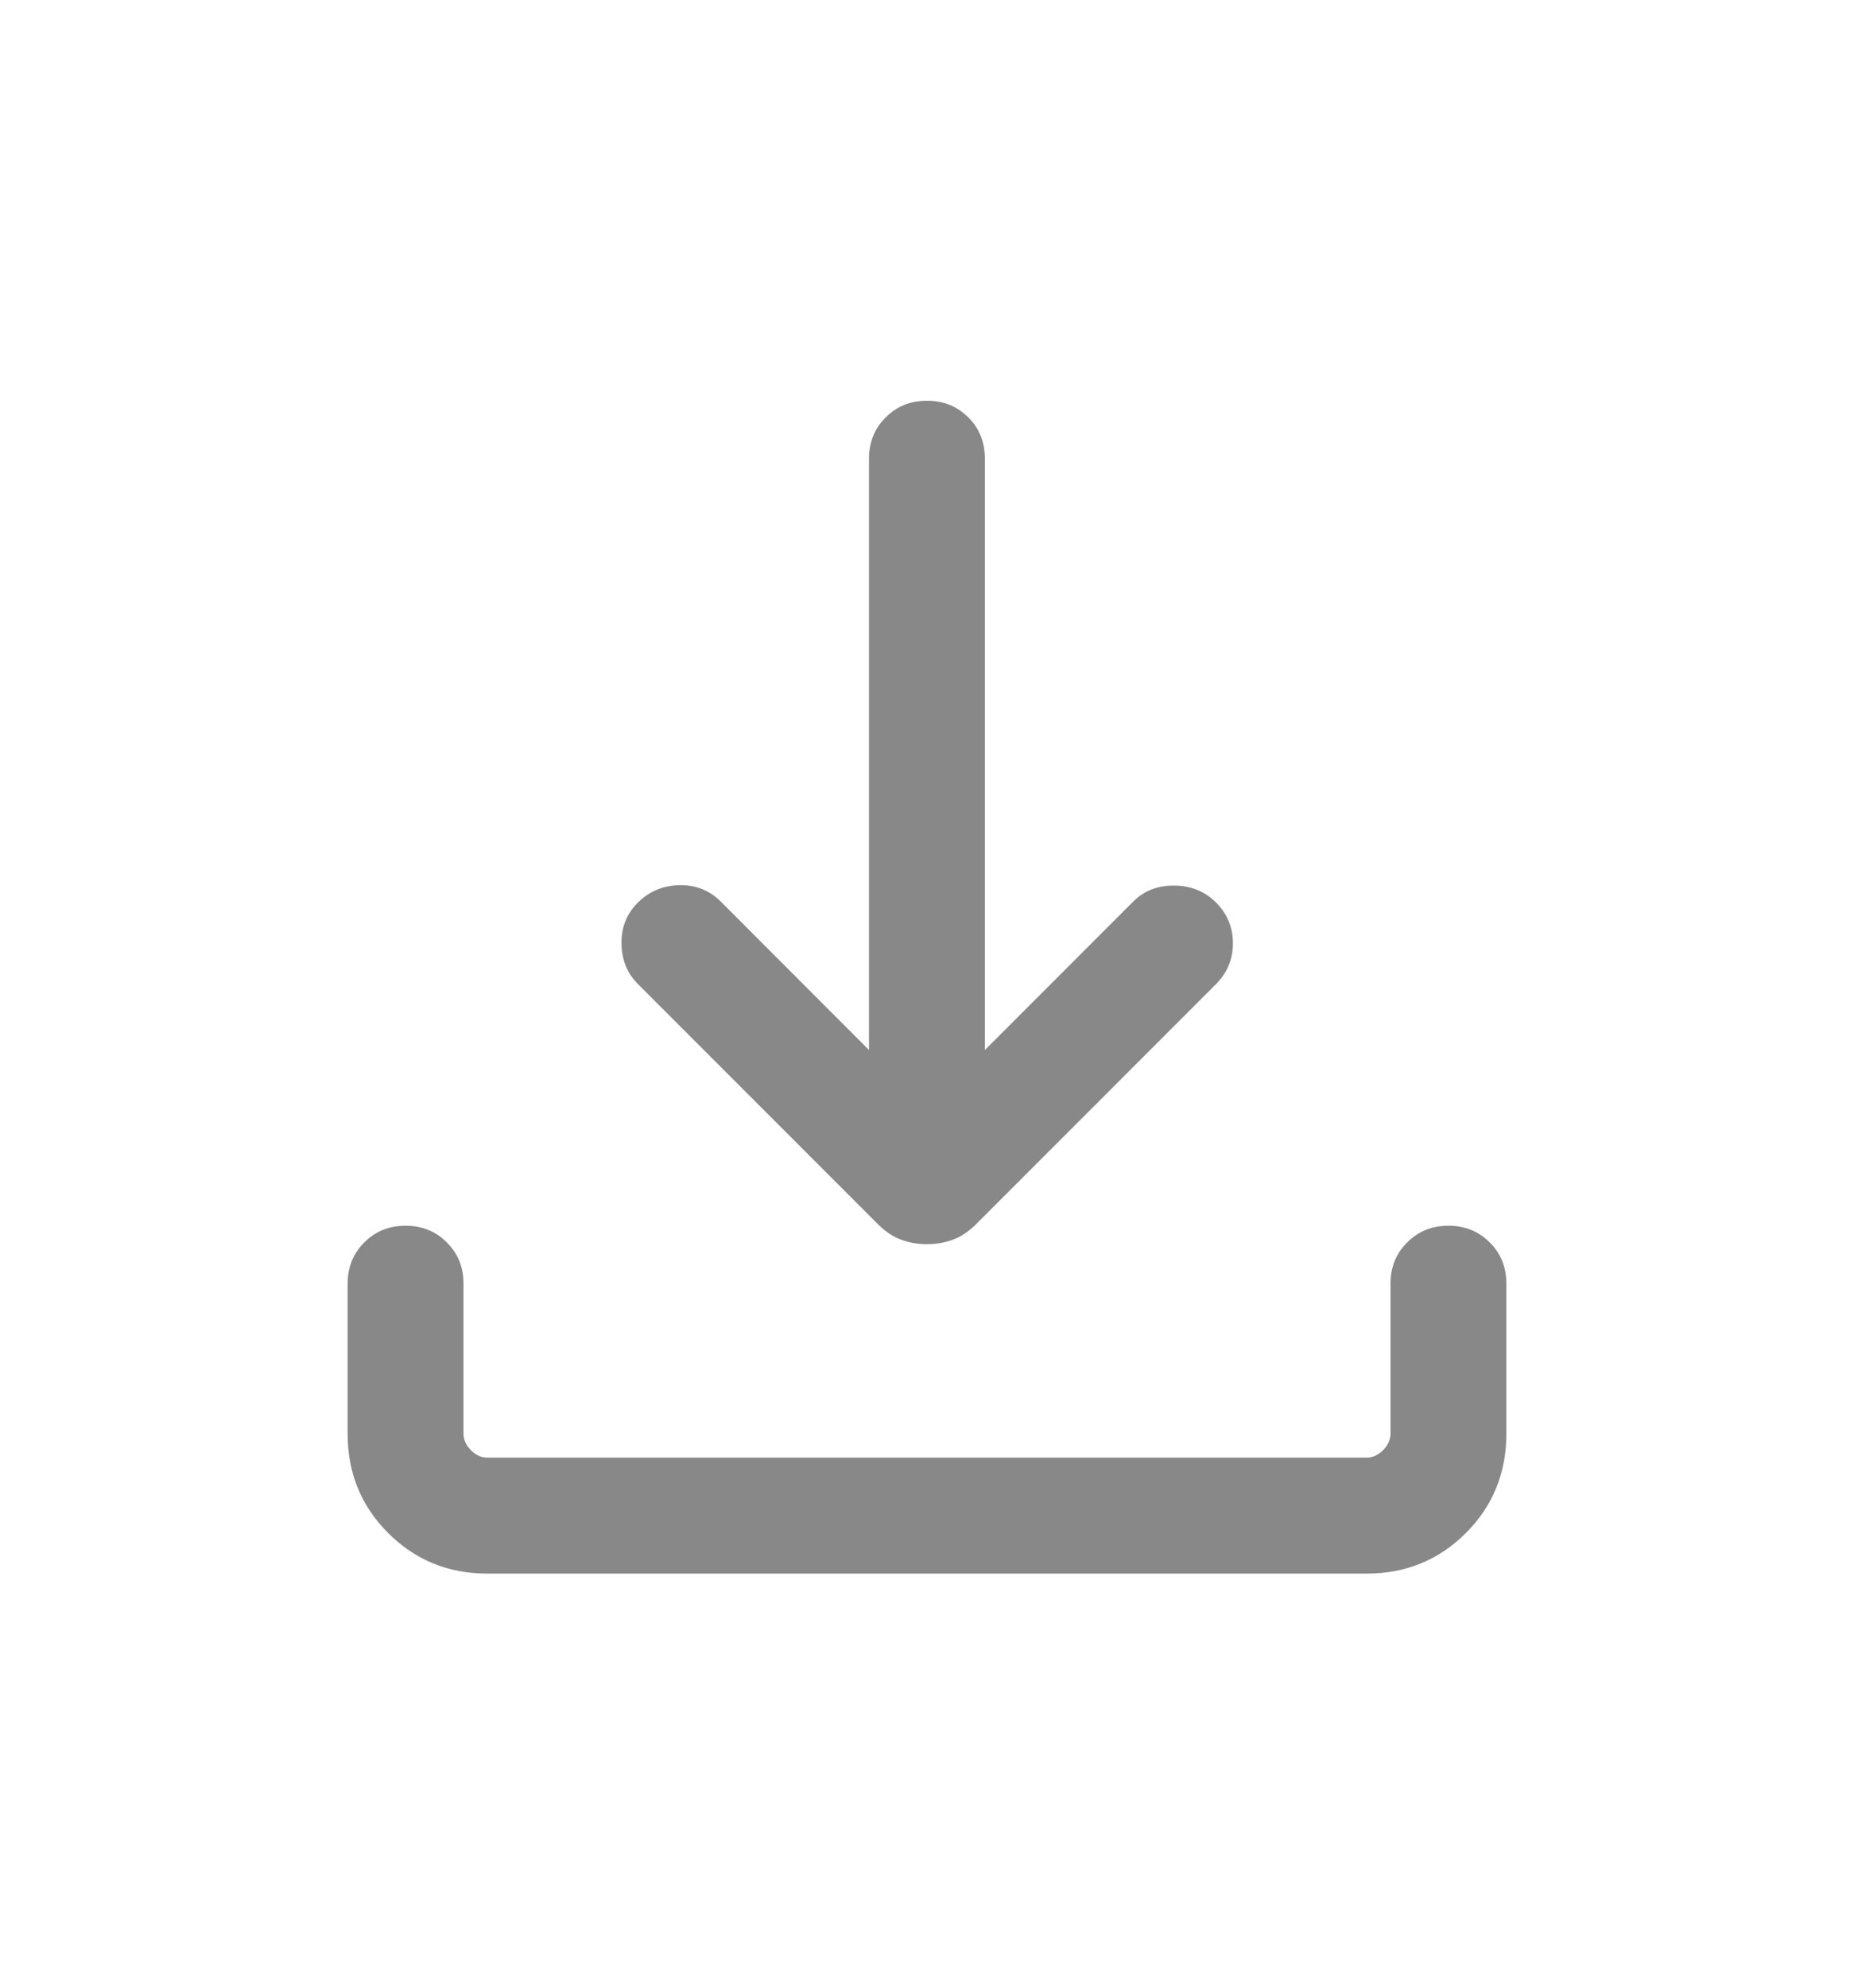 <svg xmlns="http://www.w3.org/2000/svg" width="14" height="15" fill="none" viewBox="0 0 14 15"><mask id="mask0_157_1474" style="mask-type:alpha" width="14" height="15" x="0" y="0" maskUnits="userSpaceOnUse"><rect width="14" height="14" y=".5" fill="#888"/></mask><g mask="url(#mask0_157_1474)"><path fill="#888" d="M7 9.389C6.93 9.389 6.864 9.378 6.804 9.355C6.743 9.333 6.686 9.294 6.631 9.24L4.817 7.426C4.736 7.345 4.695 7.244 4.693 7.121C4.691 6.999 4.732 6.896 4.817 6.811C4.902 6.727 5.005 6.683 5.129 6.68C5.252 6.677 5.356 6.718 5.441 6.802L6.562 7.924V3.462C6.562 3.337 6.604 3.233 6.688 3.15C6.772 3.066 6.876 3.024 7 3.024C7.124 3.024 7.228 3.066 7.312 3.15C7.396 3.233 7.437 3.337 7.437 3.462V7.924L8.559 6.802C8.64 6.721 8.743 6.682 8.868 6.683C8.994 6.684 9.098 6.727 9.183 6.811C9.267 6.896 9.31 6.998 9.31 7.119C9.31 7.239 9.267 7.341 9.183 7.426L7.369 9.24C7.314 9.294 7.257 9.333 7.196 9.355C7.136 9.378 7.07 9.389 7 9.389ZM3.679 11.875C3.385 11.875 3.135 11.773 2.931 11.569C2.727 11.365 2.625 11.115 2.625 10.82V9.687C2.625 9.563 2.667 9.459 2.751 9.376C2.834 9.292 2.938 9.25 3.062 9.25C3.187 9.25 3.291 9.292 3.374 9.376C3.458 9.459 3.5 9.563 3.5 9.687V10.82C3.5 10.865 3.519 10.906 3.556 10.944C3.593 10.981 3.635 11 3.679 11H10.32C10.365 11 10.406 10.981 10.444 10.944C10.481 10.906 10.5 10.865 10.5 10.82V9.687C10.5 9.563 10.542 9.459 10.626 9.376C10.709 9.292 10.813 9.25 10.938 9.25C11.062 9.25 11.166 9.292 11.249 9.376C11.333 9.459 11.375 9.563 11.375 9.687V10.82C11.375 11.115 11.273 11.365 11.069 11.569C10.865 11.773 10.615 11.875 10.32 11.875H3.679Z"/></g></svg>